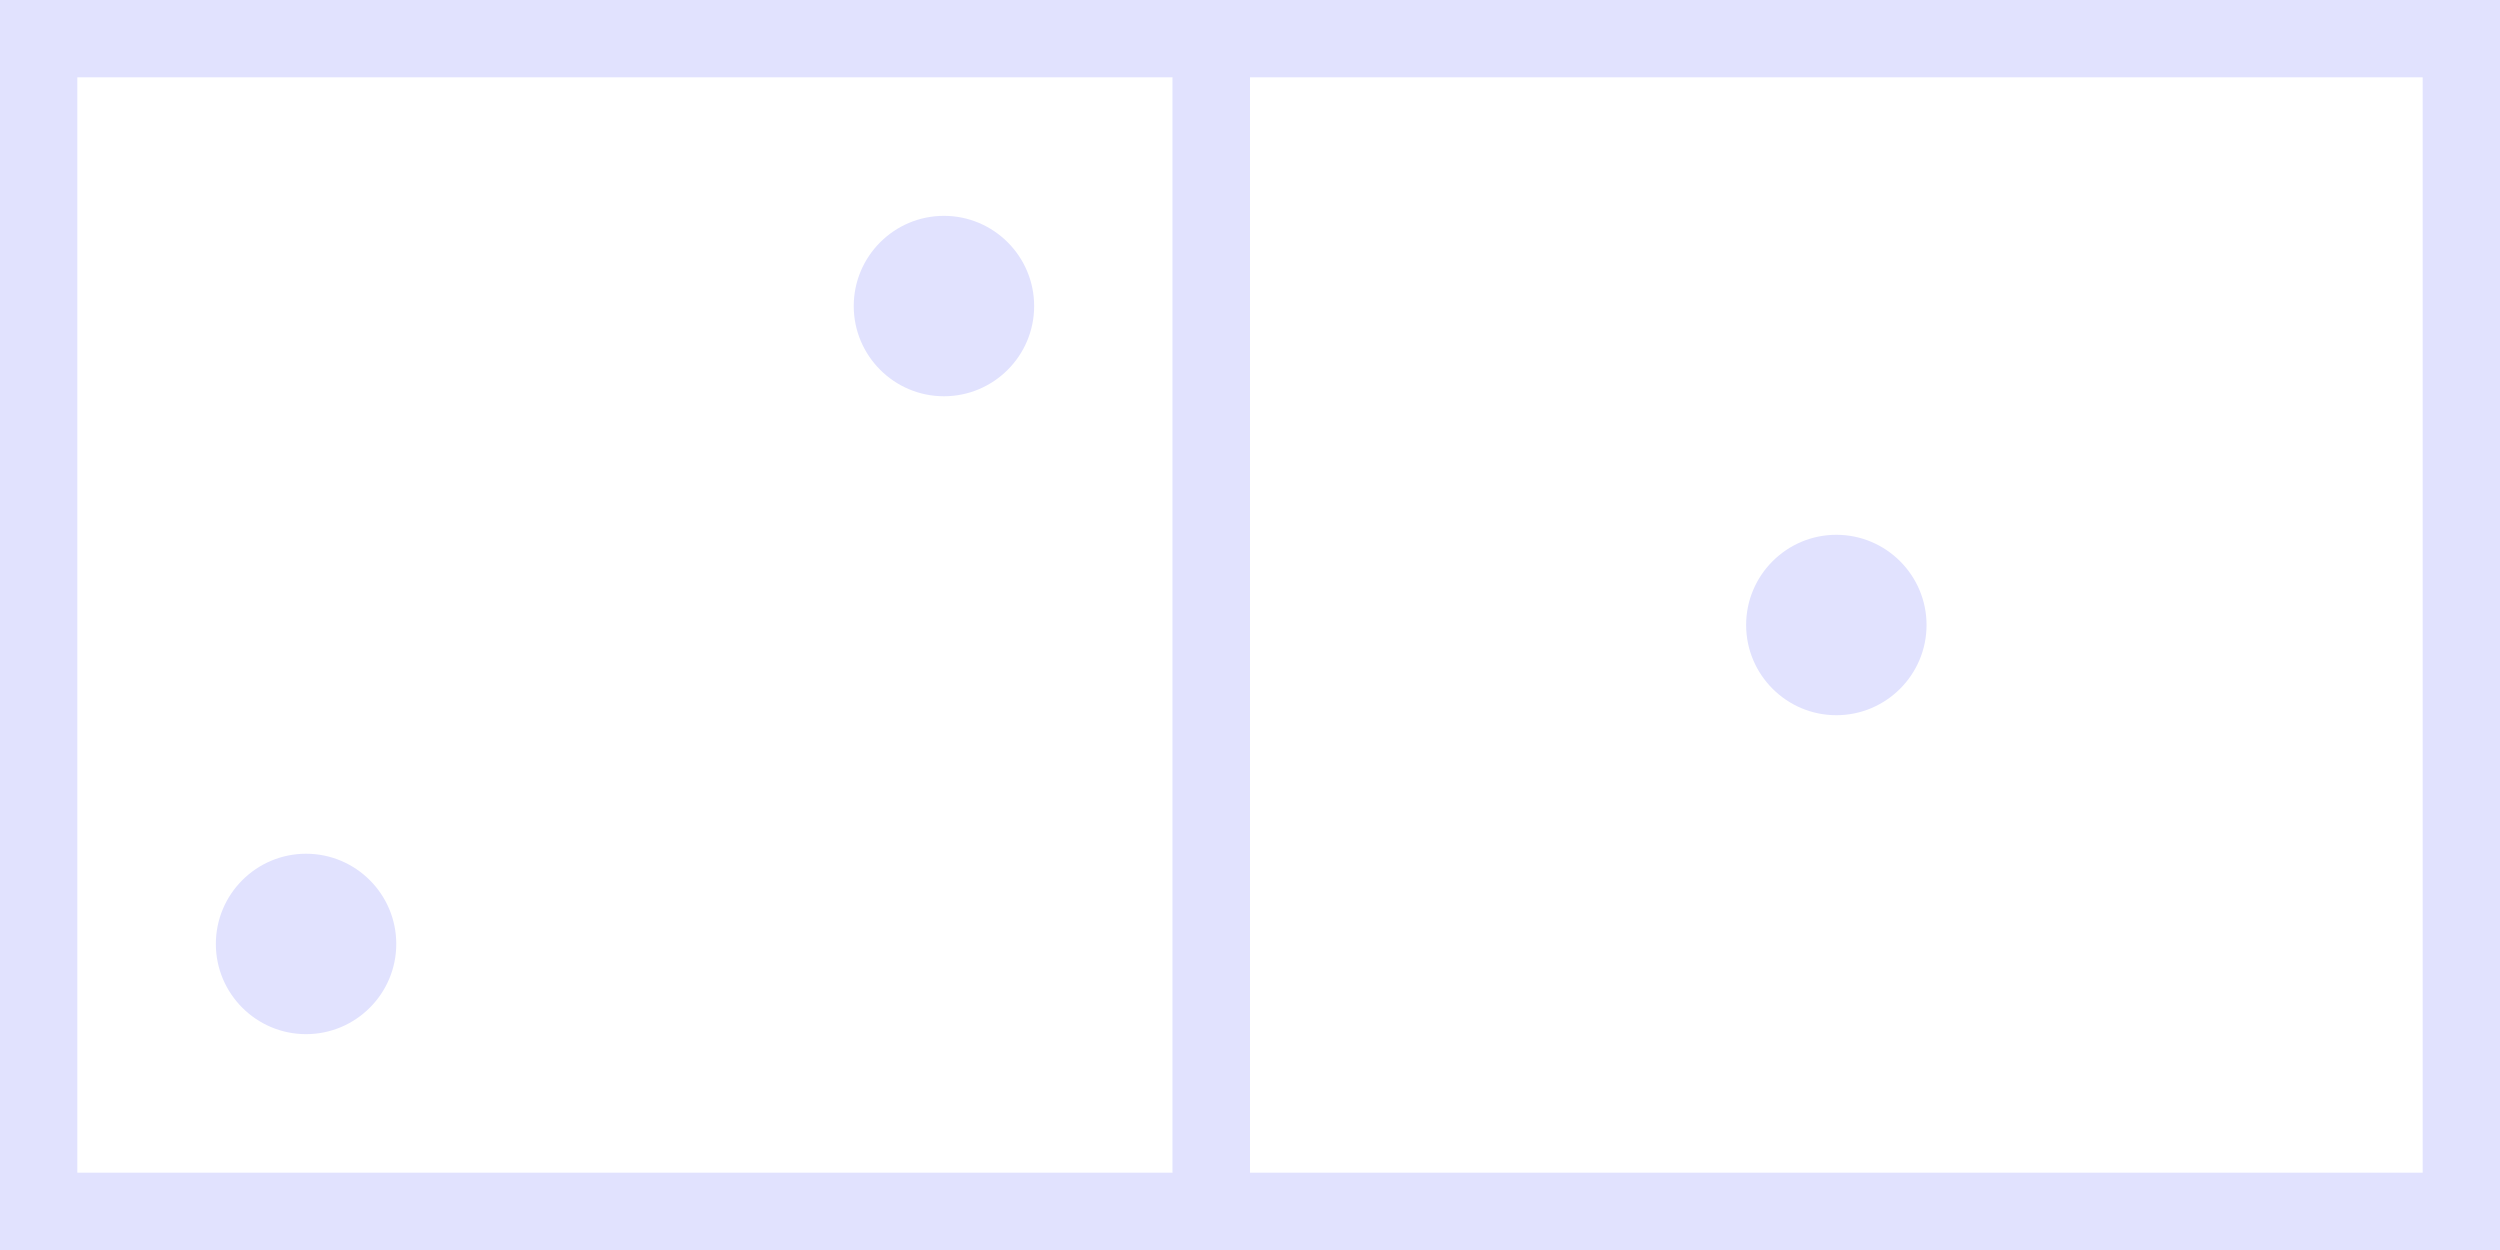 <svg
      fill="#e1e2fe"
      height="16"
      width="32"
      version="1.1"
      id="Layer_1"
      xmlns="http://www.w3.org/2000/svg"
      xmlnsXlink="http://www.w3.org/1999/xlink"
      viewBox="0 0 970 485"
      xmlSpace="preserve"
    >
      <g>
      <path d="M0,0v485h485V0H0z M455,455H30V30h425V455z" />
      <path d="M118.75,401.25c19.299,0,35-15.701,35-35s-15.701-35-35-35s-35,15.701-35,35S99.451,401.25,118.75,401.25z" />
      <path d="M366.25,153.75c19.299,0,35-15.701,35-35s-15.701-35-35-35s-35,15.701-35,35S346.951,153.75,366.25,153.75z" />
      <path d="M485,0v485h970V0H0z M940,455H455V30h485V455z" />
      <path d="M712.5,277.5c19.299,0,35-15.701,35-35s-15.701-35-35-35c-19.299,0-35,15.701-35,35S693.201,277.5,712.5,277.5z" />
    </g>
    </svg>
